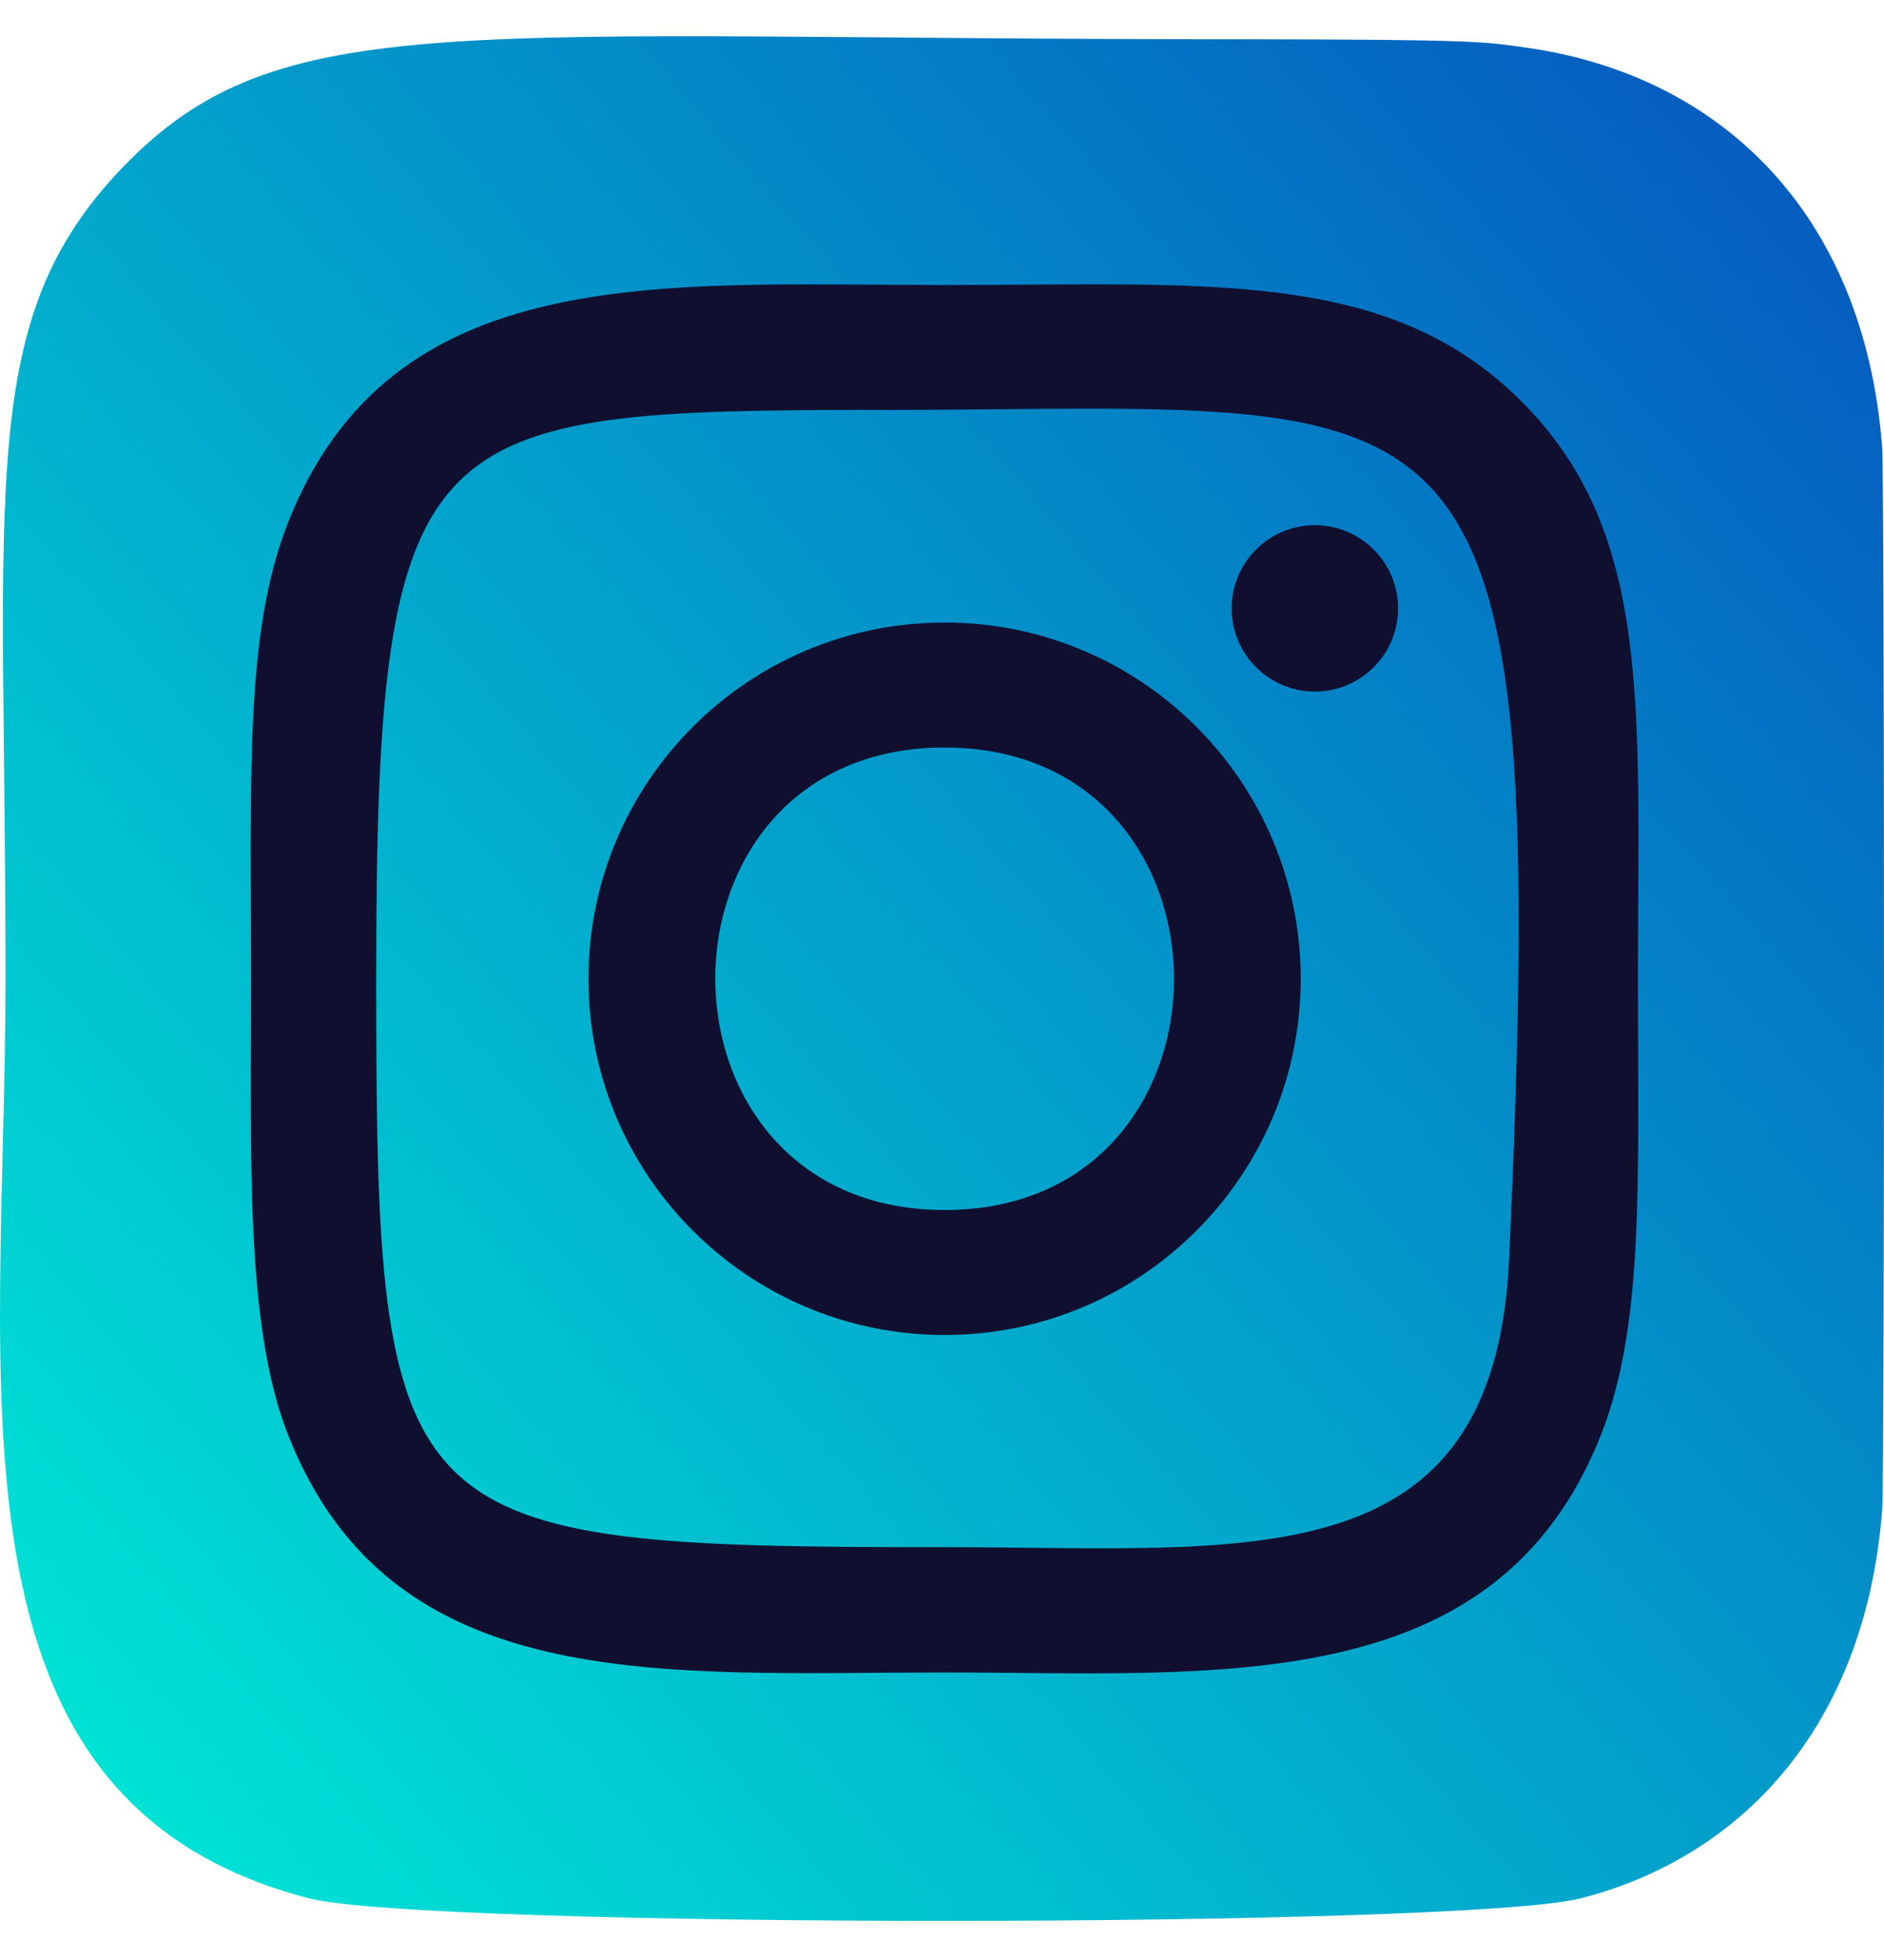 <svg width="25" height="26" viewBox="0 0 25 26" fill="none" xmlns="http://www.w3.org/2000/svg">
<path d="M1.631 2.217C-0.328 4.251 0.073 6.412 0.073 12.978C0.073 18.43 -0.879 23.895 4.101 25.182C5.656 25.581 19.433 25.581 20.985 25.18C23.059 24.645 24.745 22.963 24.976 20.032C25.008 19.623 25.008 6.34 24.975 5.922C24.73 2.8 22.807 1 20.274 0.635C19.693 0.551 19.577 0.526 16.598 0.521C6.032 0.526 3.715 0.056 1.631 2.217V2.217Z" fill="url(#paint0_linear)"/>
<path d="M12.535 3.781C8.764 3.781 5.182 3.445 3.814 6.955C3.249 8.405 3.331 10.288 3.331 12.984C3.331 15.349 3.255 17.573 3.814 19.011C5.179 22.523 8.789 22.186 12.533 22.186C16.144 22.186 19.868 22.562 21.253 19.011C21.819 17.547 21.735 15.692 21.735 12.984C21.735 9.388 21.934 7.067 20.19 5.325C18.424 3.559 16.036 3.781 12.531 3.781H12.535ZM11.71 5.439C19.577 5.427 20.578 4.552 20.026 16.699C19.829 20.995 16.558 20.524 12.536 20.524C5.203 20.524 4.992 20.314 4.992 12.979C4.992 5.56 5.574 5.443 11.71 5.437V5.439ZM17.448 6.967C16.838 6.967 16.344 7.461 16.344 8.071C16.344 8.68 16.838 9.174 17.448 9.174C18.058 9.174 18.552 8.68 18.552 8.071C18.552 7.461 18.058 6.967 17.448 6.967V6.967ZM12.535 8.258C9.925 8.258 7.809 10.374 7.809 12.984C7.809 15.593 9.925 17.709 12.535 17.709C15.145 17.709 17.26 15.593 17.26 12.984C17.26 10.374 15.145 8.258 12.535 8.258V8.258ZM12.535 9.916C16.591 9.916 16.596 16.051 12.535 16.051C8.48 16.051 8.474 9.916 12.535 9.916Z" fill="#110F2F"/>
<defs>
<linearGradient id="paint0_linear" x1="1.679" y1="23.852" x2="24.843" y2="3.8" gradientUnits="userSpaceOnUse">
<stop stop-color="#00E2D6"/>
<stop offset="1" stop-color="#055DC0"/>
</linearGradient>
</defs>
</svg>
